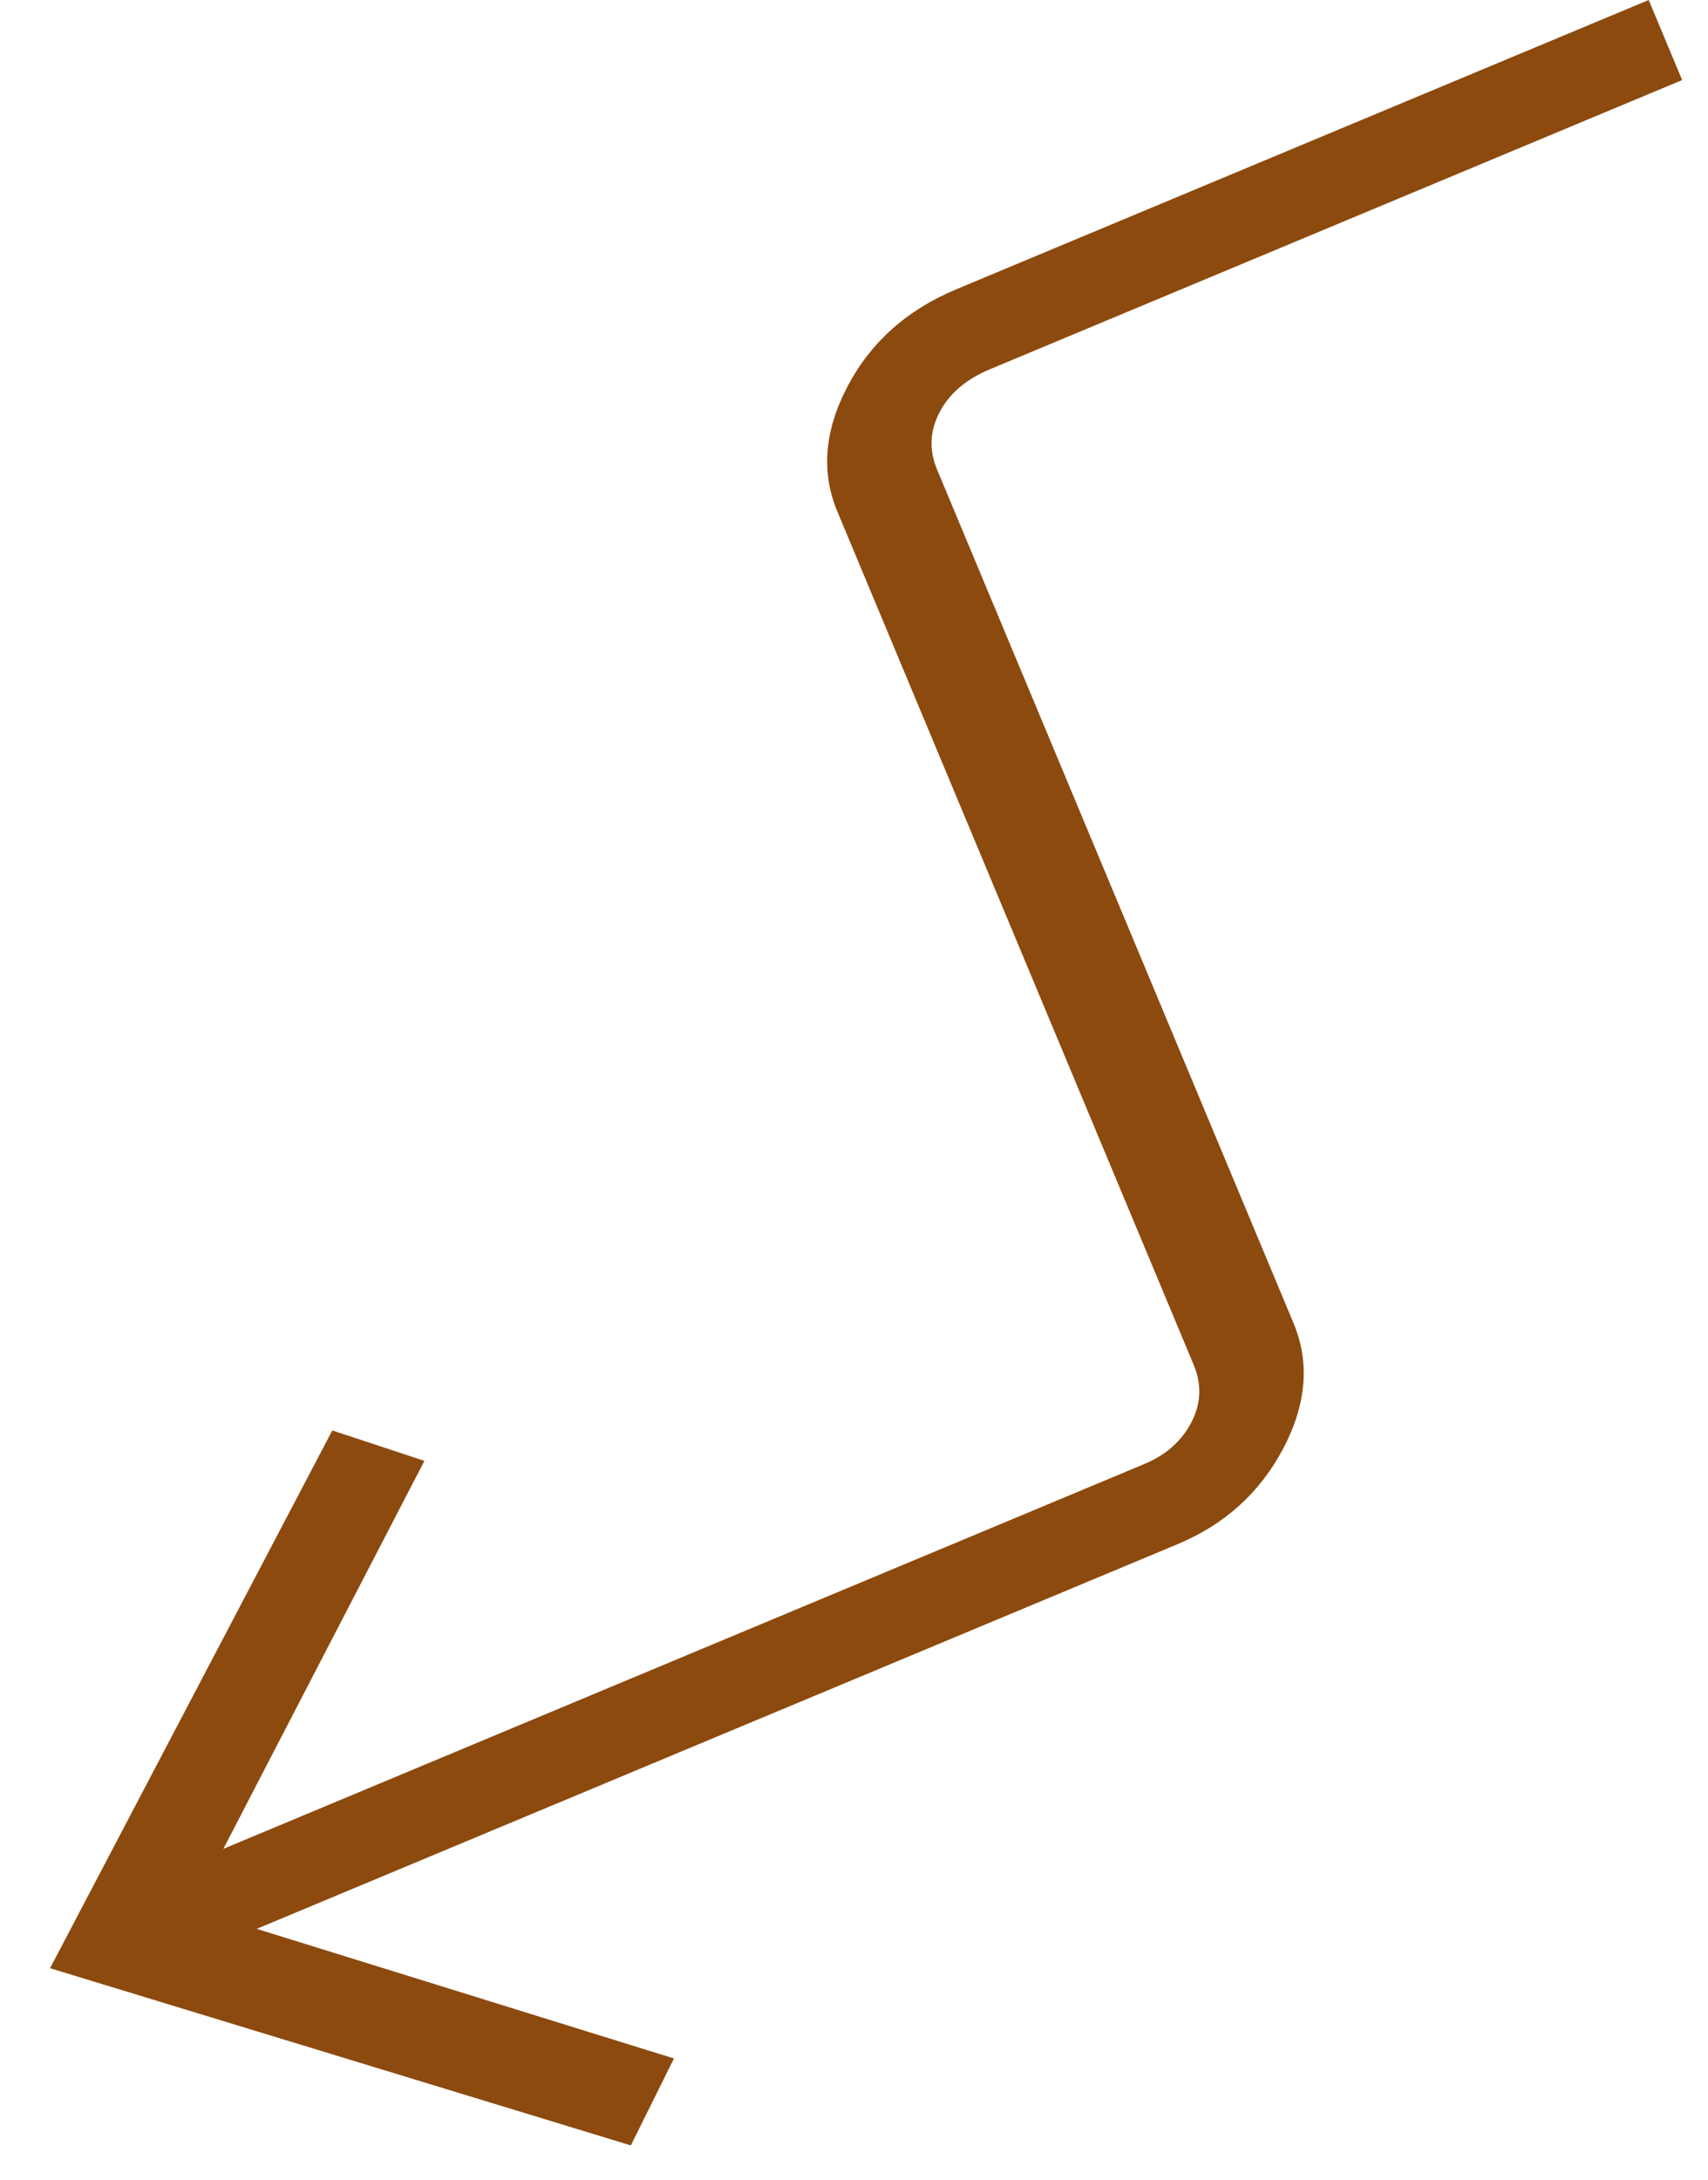 <svg width="29" height="37" viewBox="0 0 29 37" fill="none" xmlns="http://www.w3.org/2000/svg">
<path d="M28.561 1.359L16.805 6.269C16.404 6.436 16.12 6.679 15.953 6.997C15.787 7.315 15.772 7.64 15.911 7.972L21.964 22.463C22.241 23.127 22.183 23.834 21.79 24.583C21.396 25.332 20.799 25.875 19.997 26.21L4.359 32.741L11.443 34.941L10.711 36.417L0.85 33.409L5.642 24.281L7.206 24.797L3.792 31.383L19.429 24.851C19.794 24.699 20.06 24.464 20.227 24.146C20.393 23.828 20.407 23.503 20.269 23.171L14.216 8.68C13.939 8.015 13.997 7.309 14.39 6.559C14.784 5.81 15.399 5.26 16.238 4.91L27.993 1.77304e-06L28.561 1.359Z" fill="#8C4A0F"/>
</svg>
